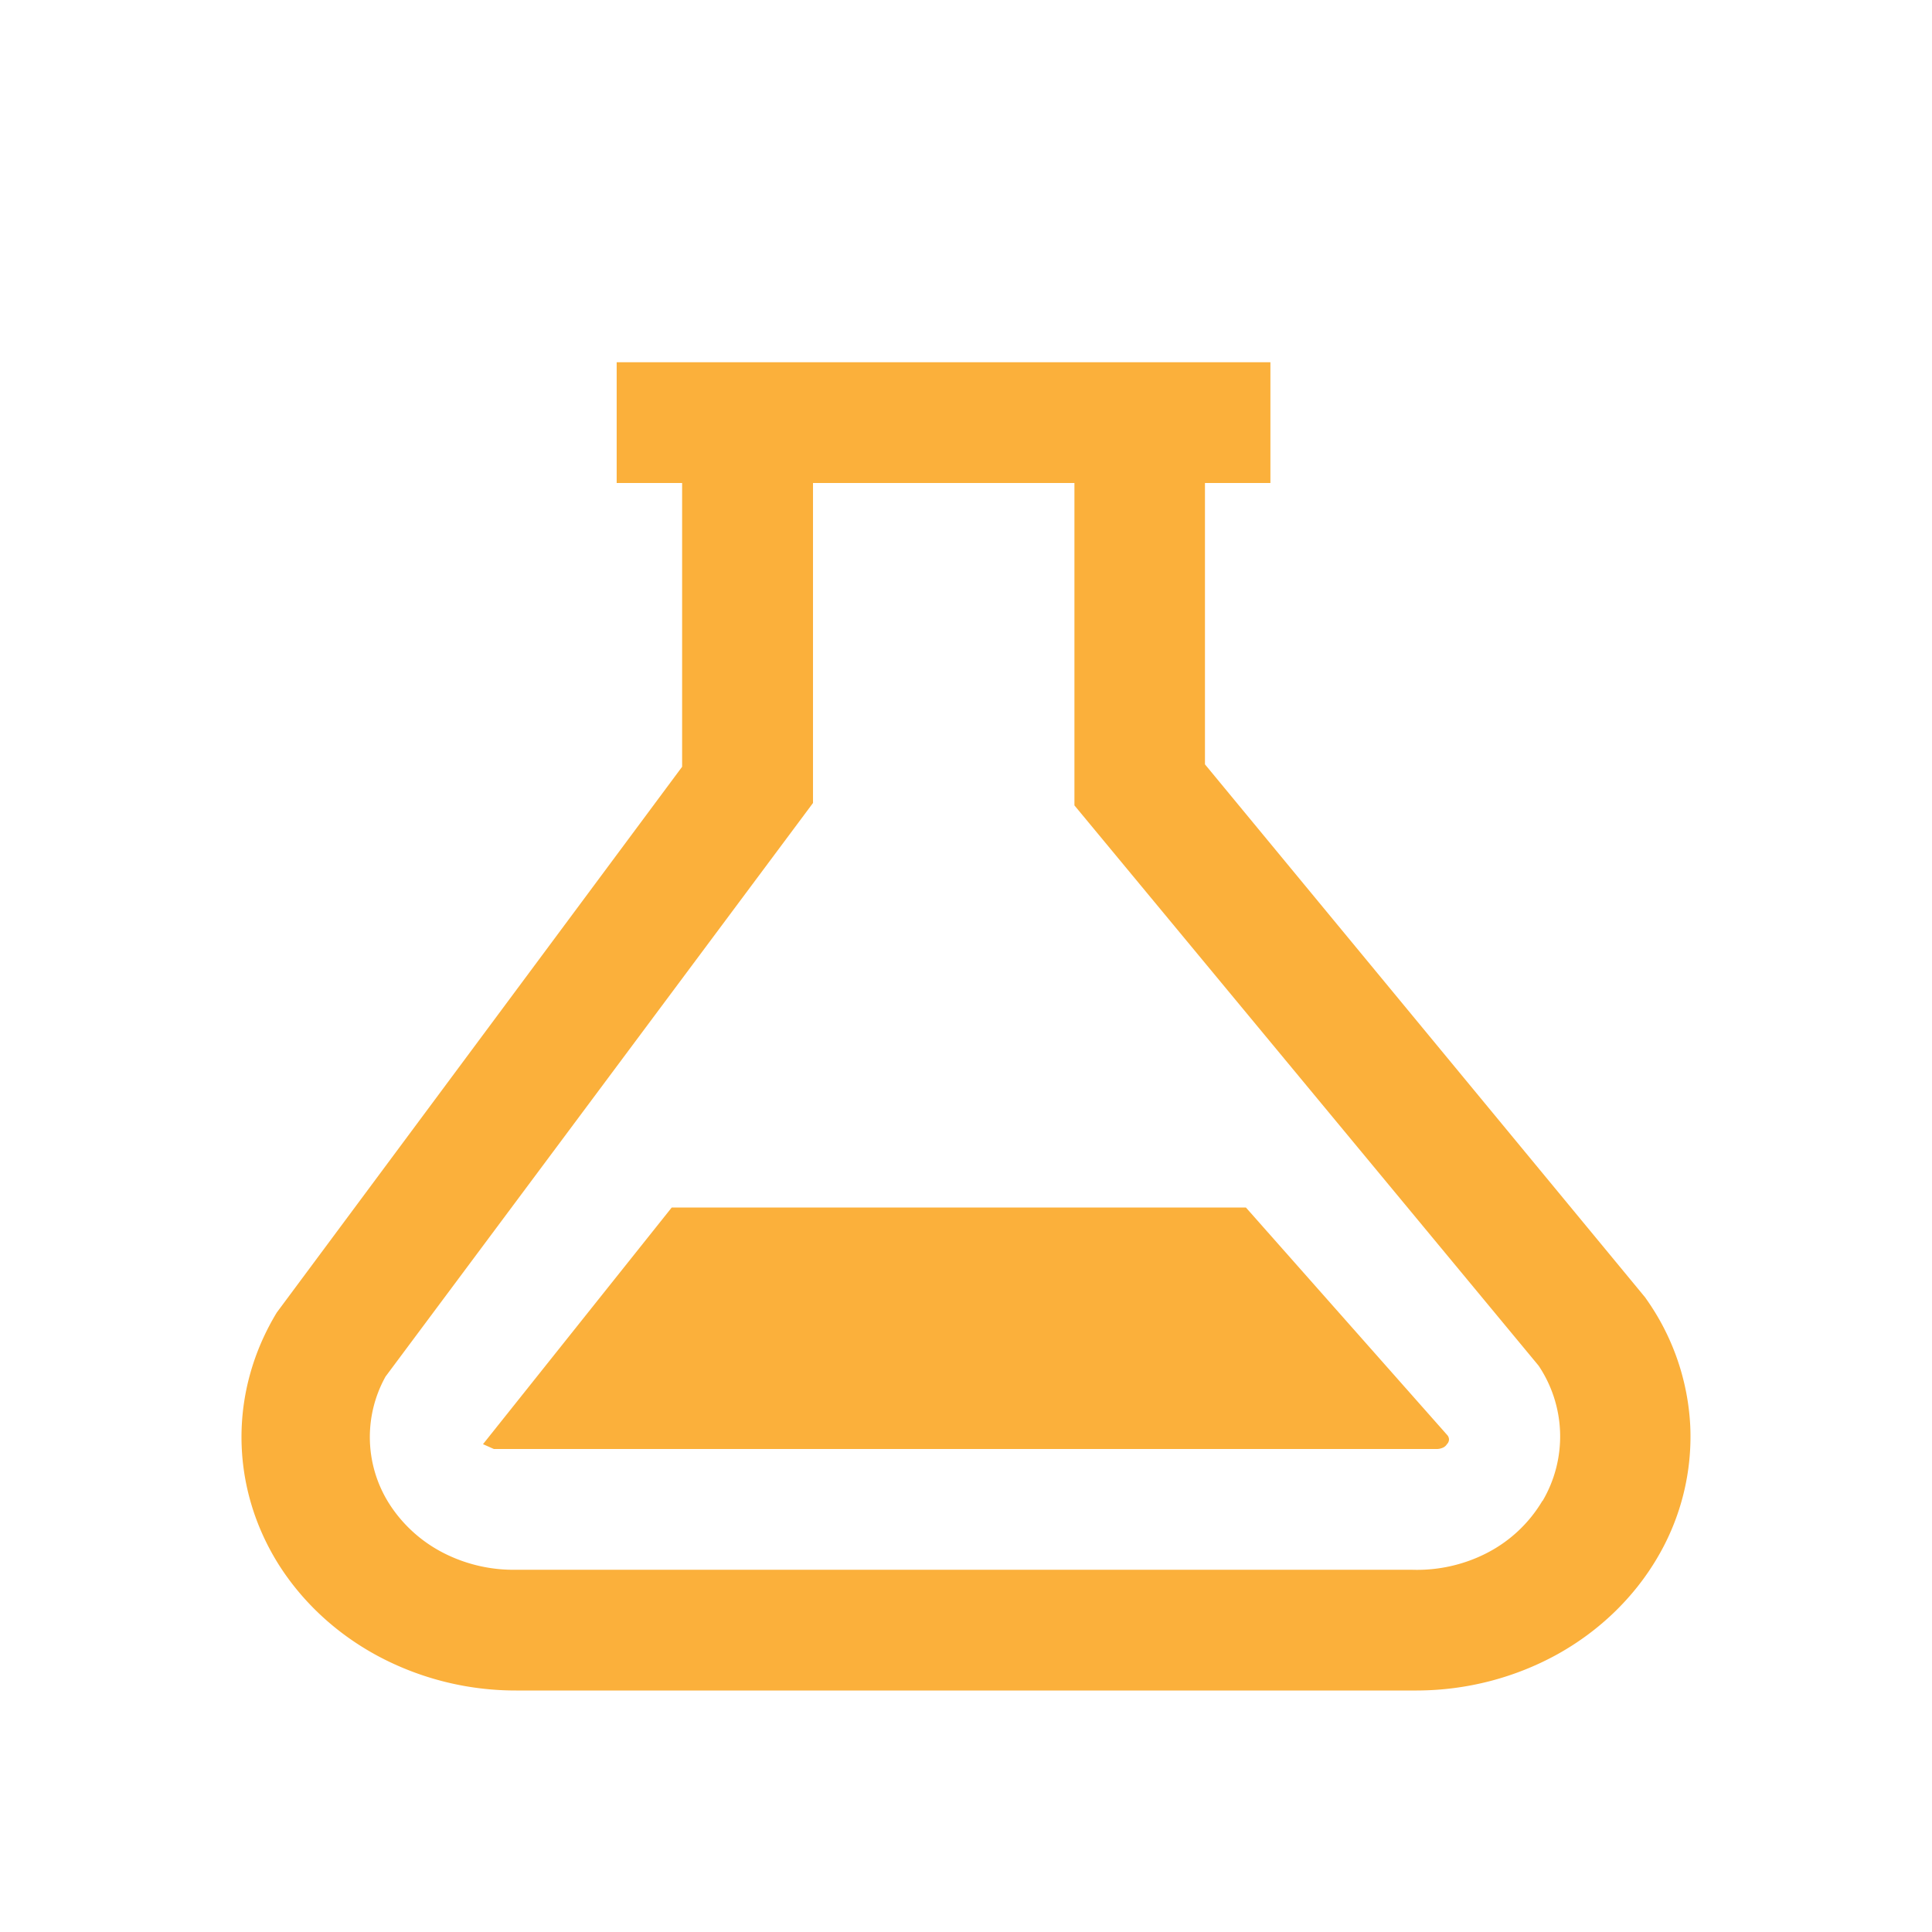 <svg xmlns="http://www.w3.org/2000/svg" width="16" height="16" fill="none"><path fill="#FBB03B" d="m13.629 10.75-3.65-4.42V4h.542V3H5.107v1h.542v2.35l-3.357 4.52c-.194.32-.295.68-.292 1.047.003.367.11.726.31 1.043.201.316.488.579.832.761A2.42 2.42 0 0 0 4.274 14h7.46c.41-.001.81-.105 1.162-.299.35-.194.638-.473.832-.805a1.97 1.97 0 0 0 .27-1.086 1.99 1.99 0 0 0-.37-1.06Zm-.856 1.68a1.137 1.137 0 0 1-.453.428c-.191.1-.41.15-.63.142H4.275a1.272 1.272 0 0 1-.59-.133 1.159 1.159 0 0 1-.442-.384 1.03 1.03 0 0 1-.05-1.083l3.54-4.75V4h2.165v2.67l3.844 4.64a1.052 1.052 0 0 1 .033 1.12Z"/><path fill="#FBB03B" d="M10.318 10H5.563L4 11.96l.09.04h7.802a.124.124 0 0 0 .055-.01.075.075 0 0 0 .036-.03.056.056 0 0 0 .017-.039.057.057 0 0 0-.017-.039L10.318 10Z"/></svg>
